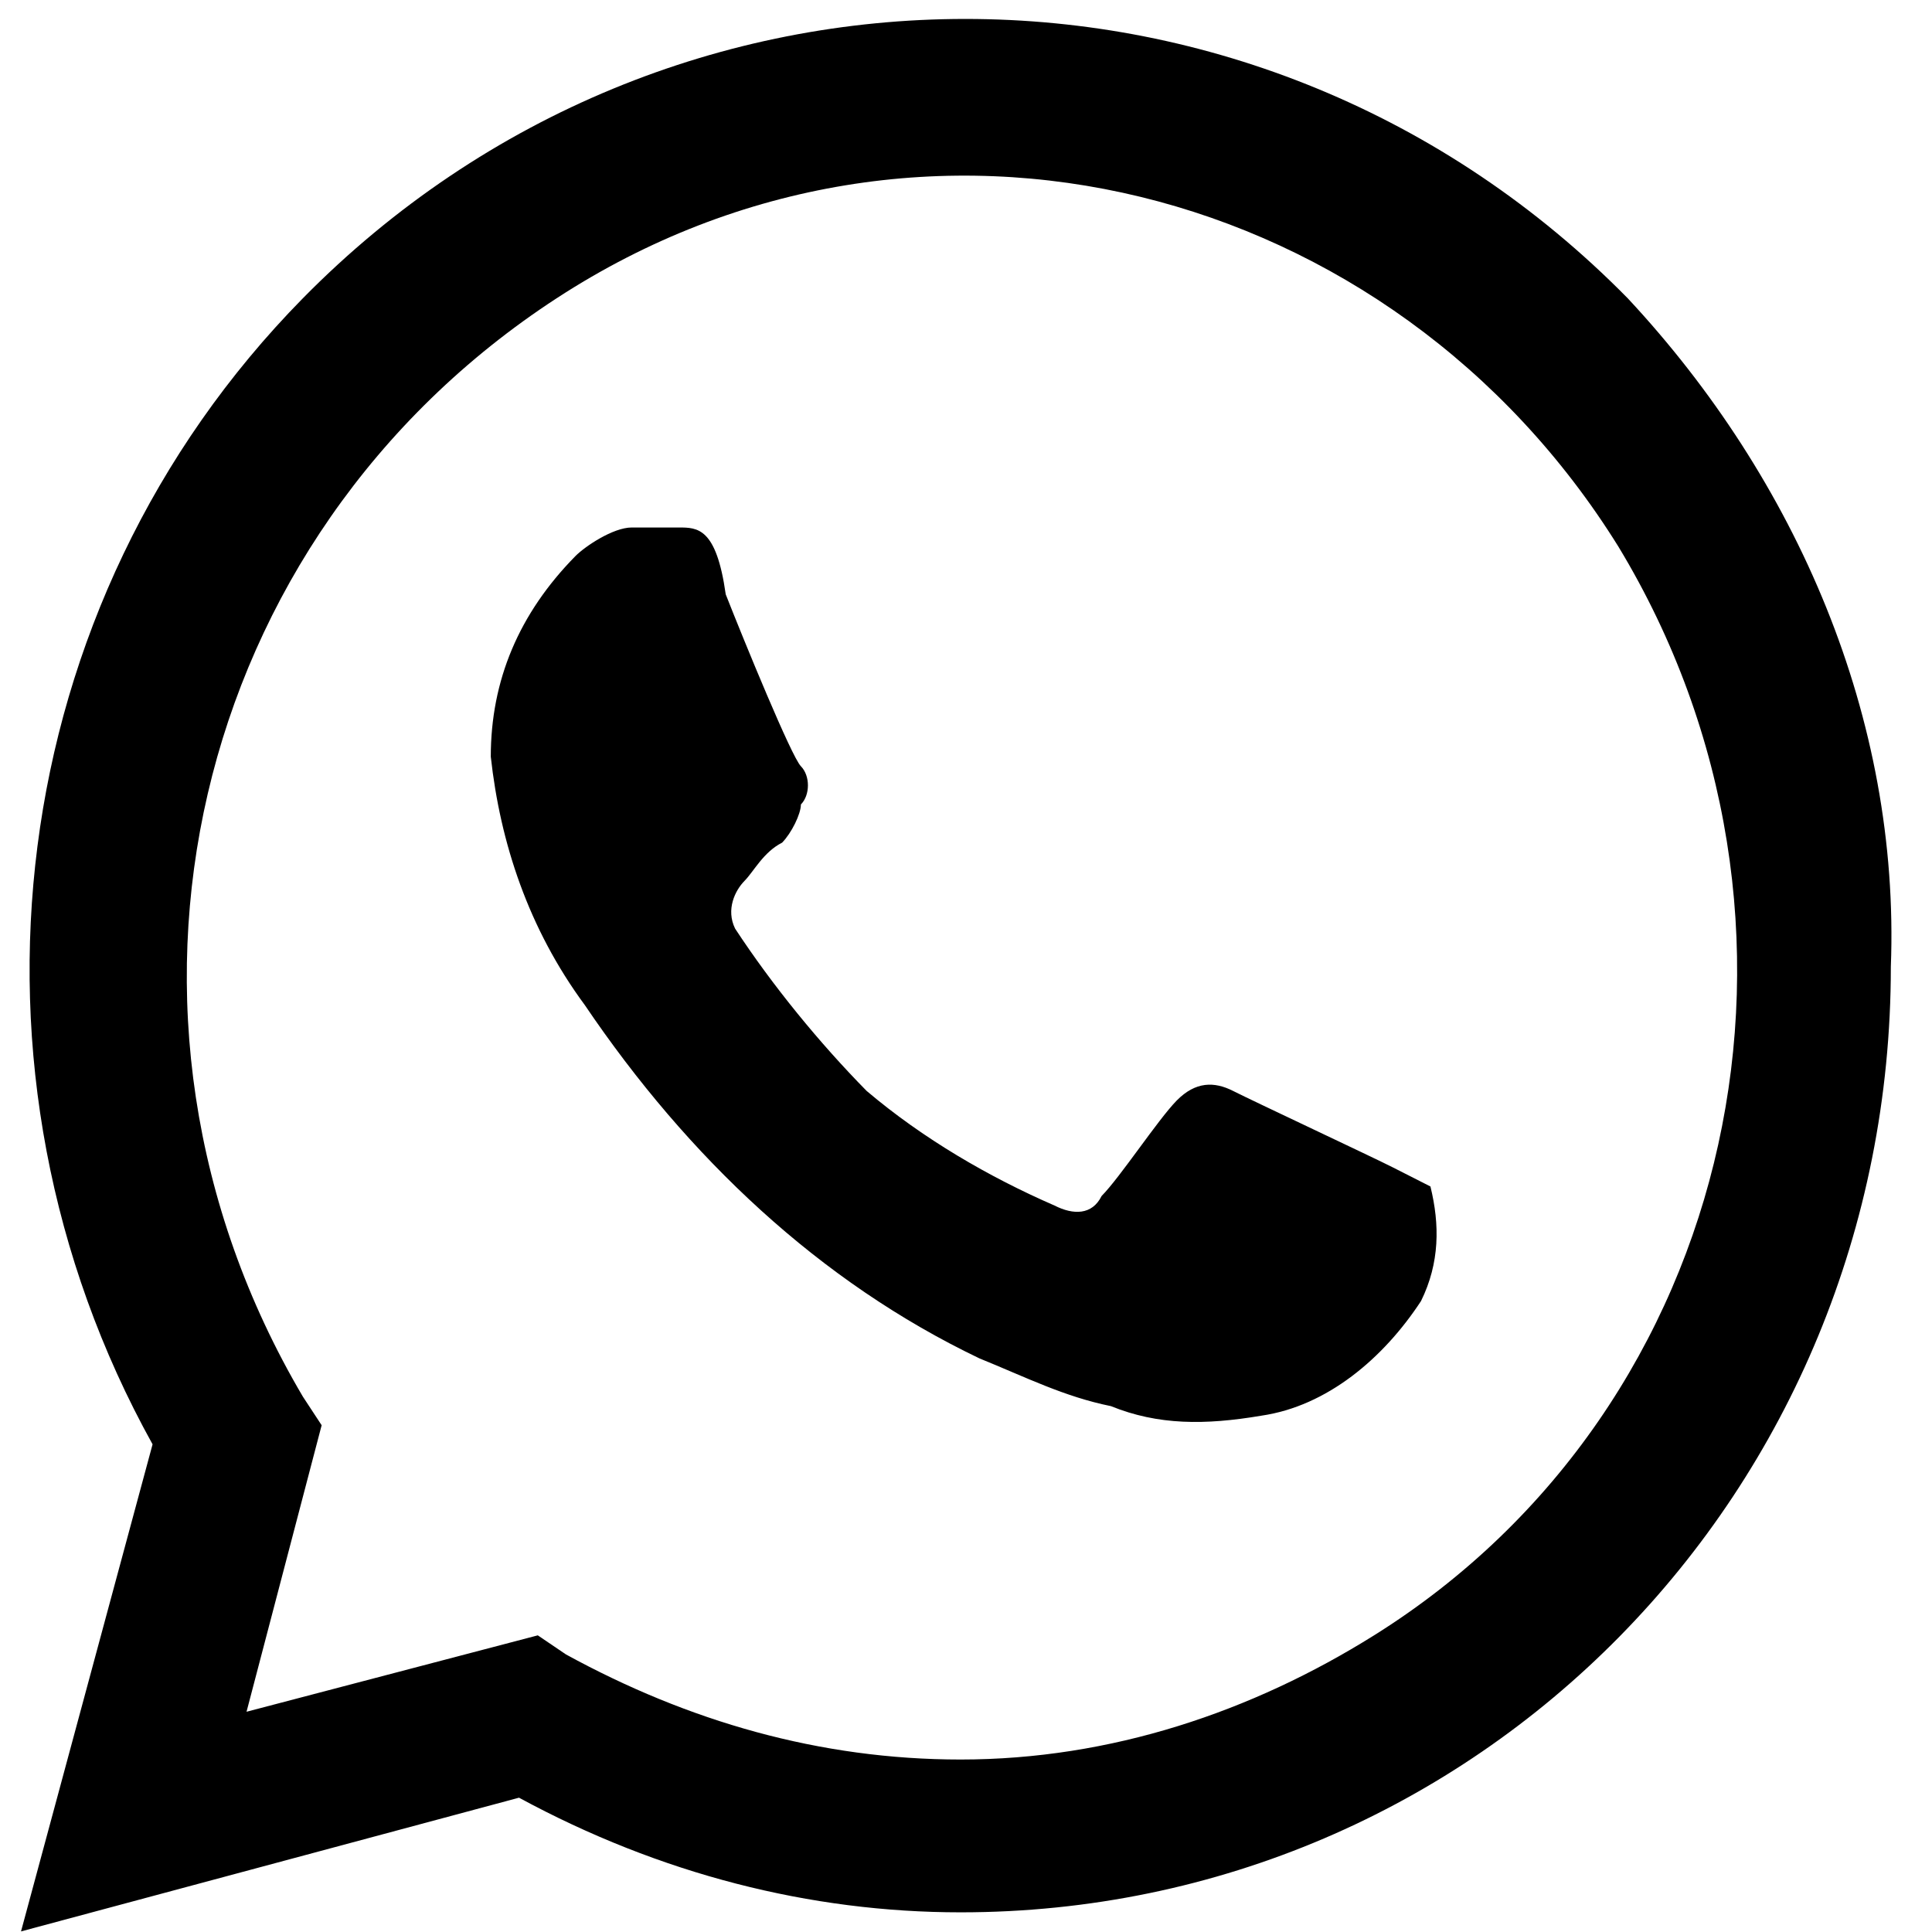<svg width="33" height="33" viewBox="0 0 33 33" fill="none" xmlns="http://www.w3.org/2000/svg">
<path d="M23.791 19.94C23.47 19.776 21.384 18.798 21.062 18.634C20.741 18.471 20.421 18.471 20.099 18.798C19.779 19.124 19.137 20.103 18.816 20.429C18.655 20.755 18.334 20.755 18.013 20.592C16.89 20.103 15.766 19.45 14.803 18.634C14.001 17.819 13.198 16.84 12.556 15.861C12.396 15.535 12.556 15.209 12.717 15.046C12.877 14.883 13.038 14.556 13.359 14.393C13.519 14.23 13.68 13.904 13.68 13.741C13.84 13.578 13.84 13.251 13.68 13.088C13.519 12.925 12.717 10.967 12.396 10.152C12.235 9.01 11.914 9.01 11.593 9.01C11.433 9.01 11.112 9.01 10.791 9.01C10.47 9.01 9.988 9.336 9.828 9.499C8.865 10.478 8.383 11.62 8.383 12.925C8.544 14.393 9.025 15.861 9.988 17.166C11.754 19.776 14.001 21.897 16.729 23.202C17.532 23.528 18.174 23.855 18.976 24.018C19.779 24.344 20.581 24.344 21.544 24.181C22.668 24.018 23.63 23.202 24.272 22.223C24.593 21.571 24.593 20.918 24.433 20.266C24.433 20.266 24.112 20.103 23.791 19.94ZM27.803 5.095C21.544 -1.267 11.433 -1.267 5.173 5.095C0.038 10.315 -0.925 18.308 2.606 24.67L0.359 32.99L8.865 30.706C11.272 32.011 13.84 32.664 16.408 32.664C25.235 32.664 32.297 25.486 32.297 16.514C32.458 12.273 30.692 8.194 27.803 5.095ZM23.47 27.933C21.384 29.238 18.976 30.054 16.408 30.054C14.001 30.054 11.754 29.401 9.667 28.259L9.186 27.933L4.211 29.238L5.494 24.344L5.173 23.855C1.322 17.329 3.248 9.173 9.507 5.095C15.766 1.017 23.791 3.137 27.643 9.336C31.495 15.698 29.729 24.018 23.47 27.933Z" fill="black"/>
</svg>
